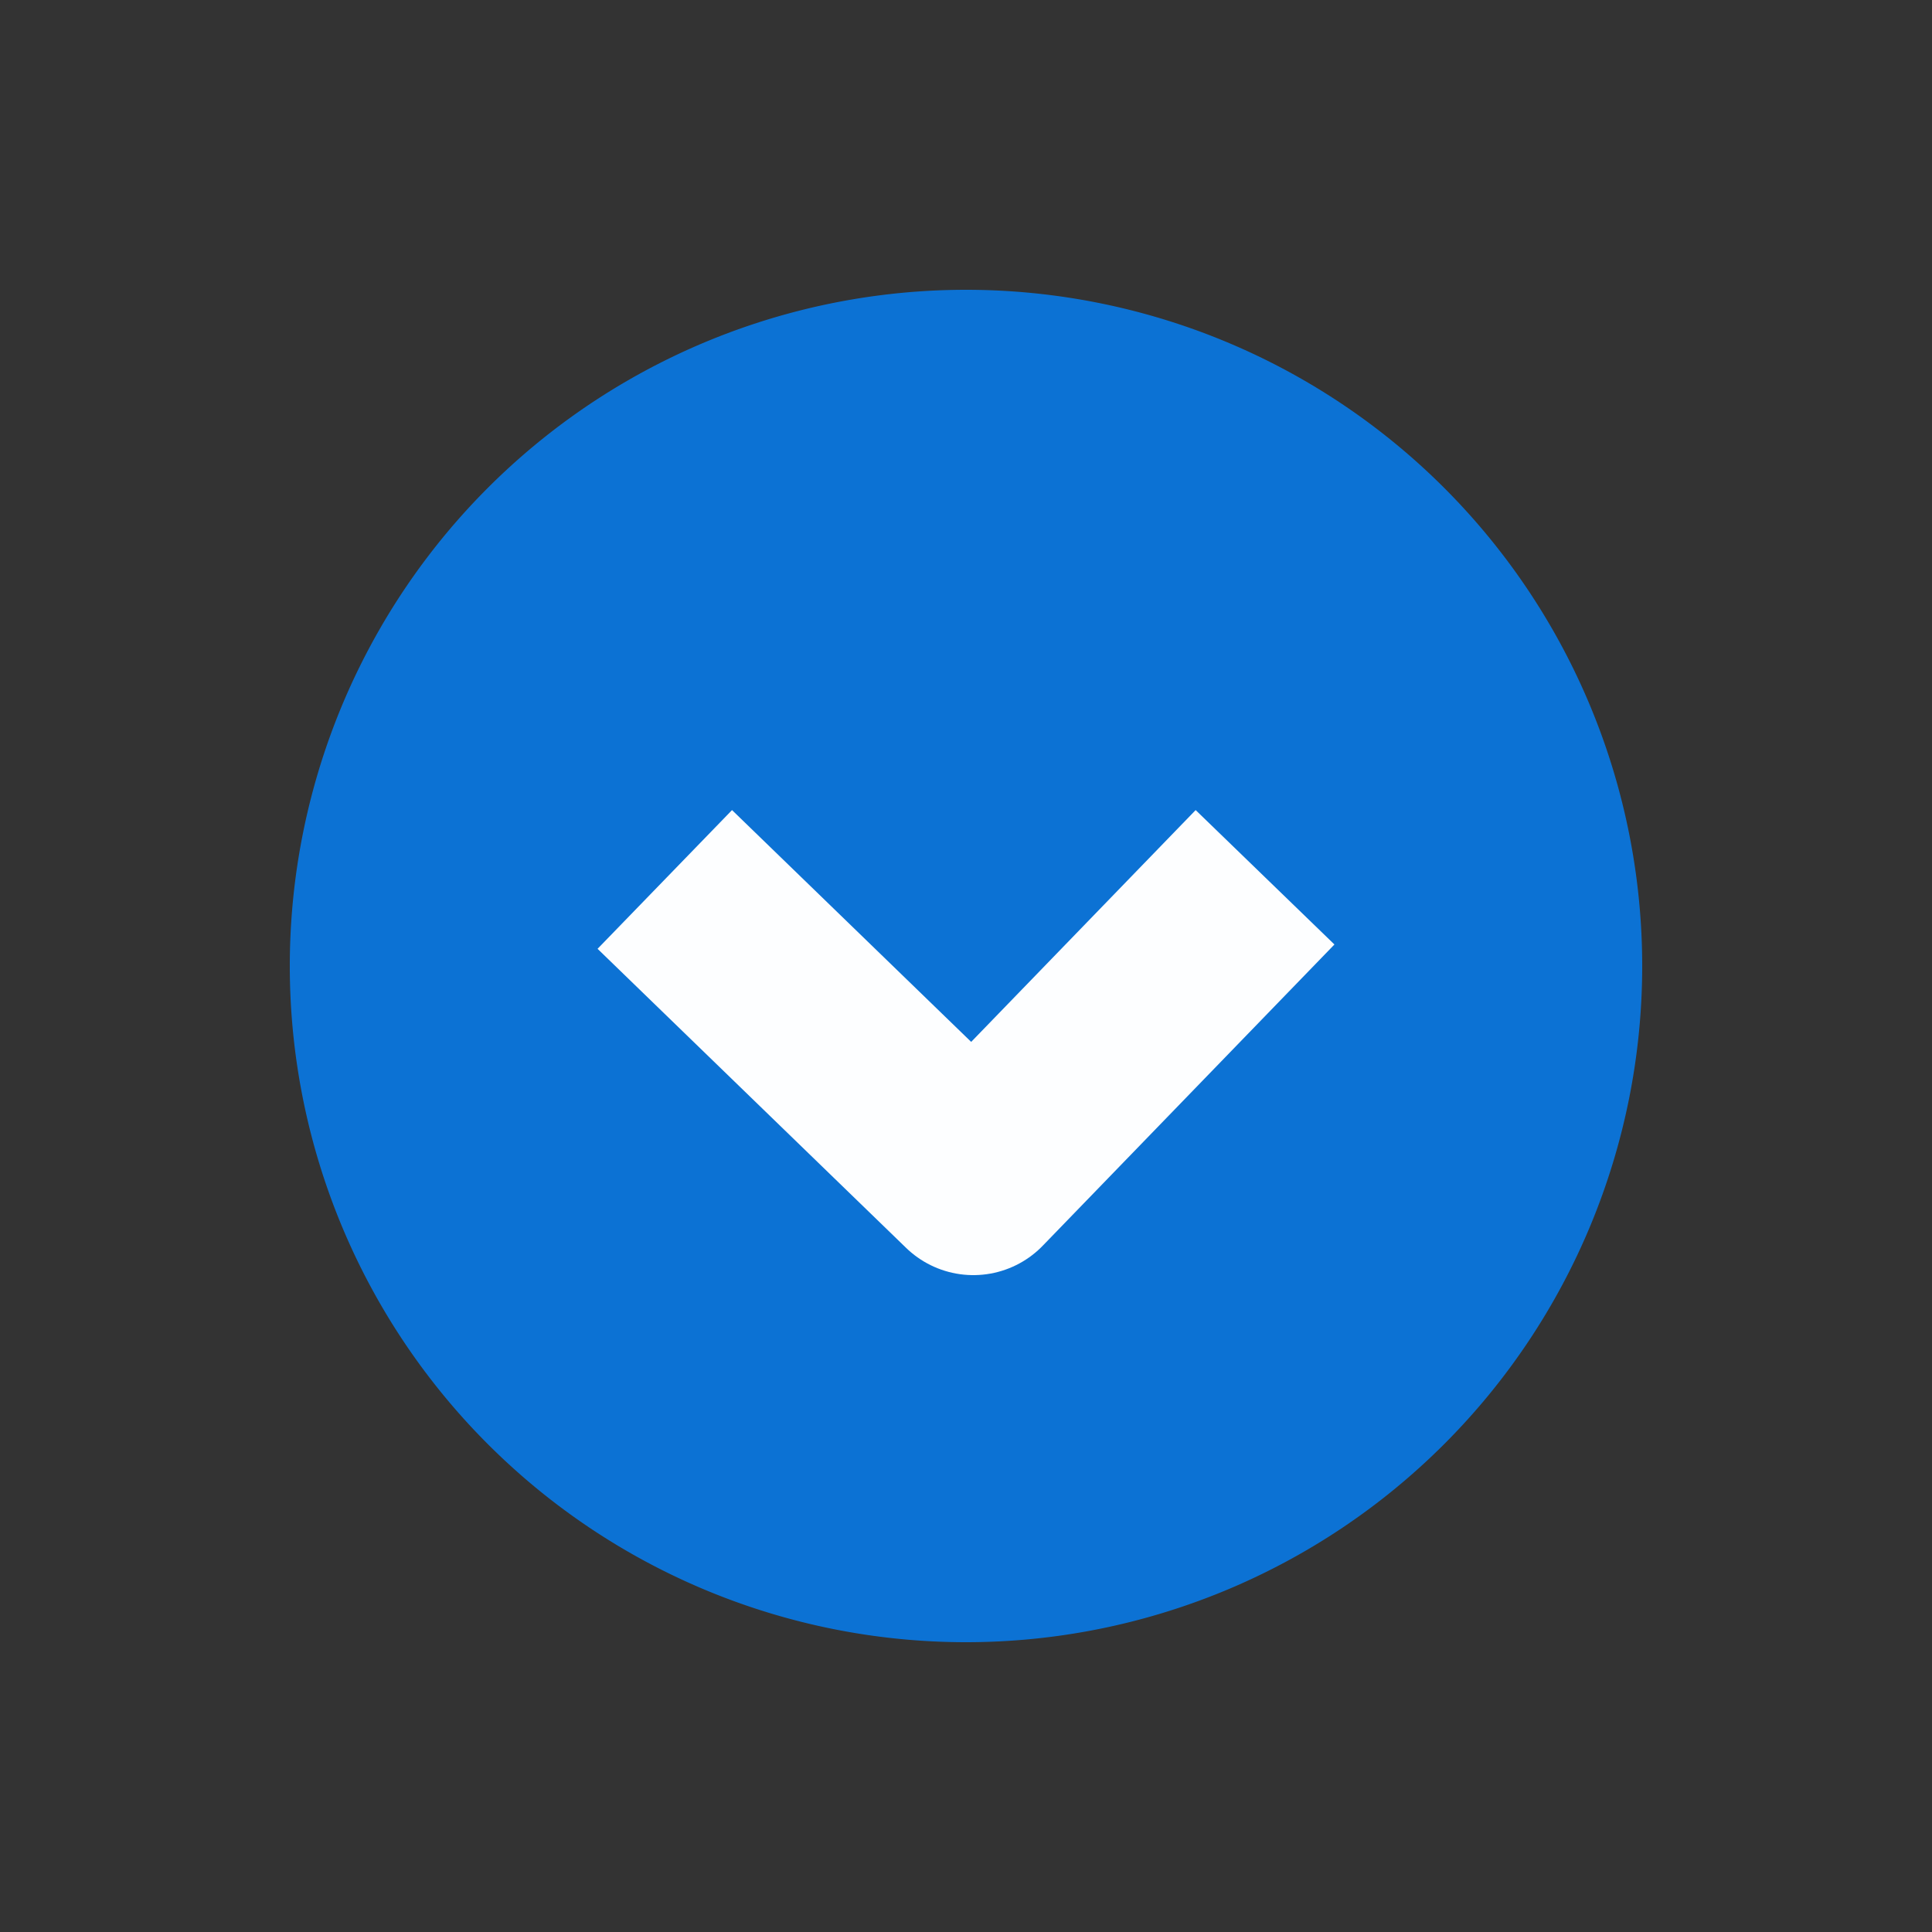 <?xml version="1.0" encoding="UTF-8" standalone="no"?>
<!-- Created with Inkscape (http://www.inkscape.org/) -->
<svg xmlns:rdf="http://www.w3.org/1999/02/22-rdf-syntax-ns#" xmlns="http://www.w3.org/2000/svg" height="50" width="50" version="1.1" xmlns:cc="http://creativecommons.org/ns#" xmlns:dc="http://purl.org/dc/elements/1.1/" viewBox="0 0 50 50">
 <rect x="0" y="0" width="50" height="50" fill="#333333" stroke="none"/>
 <g transform="translate(0,-1030)">
  <path opacity="0.99" d="m42.5 1055a17.5 17.5 0 0 1 -17.5 17.5 17.5 17.5 0 0 1 -17.5 -17.5 17.5 17.5 0 0 1 17.5 -17.5 17.5 17.5 0 0 1 17.5 17.5z" fill="#0d73d6"/>
  <path stroke-linejoin="round" d="m19 1054.5 6.19 6 5.81-6" stroke-opacity=".992" stroke="#fff" stroke-linecap="square" stroke-width="5" fill="none"/>
 </g>
</svg>

